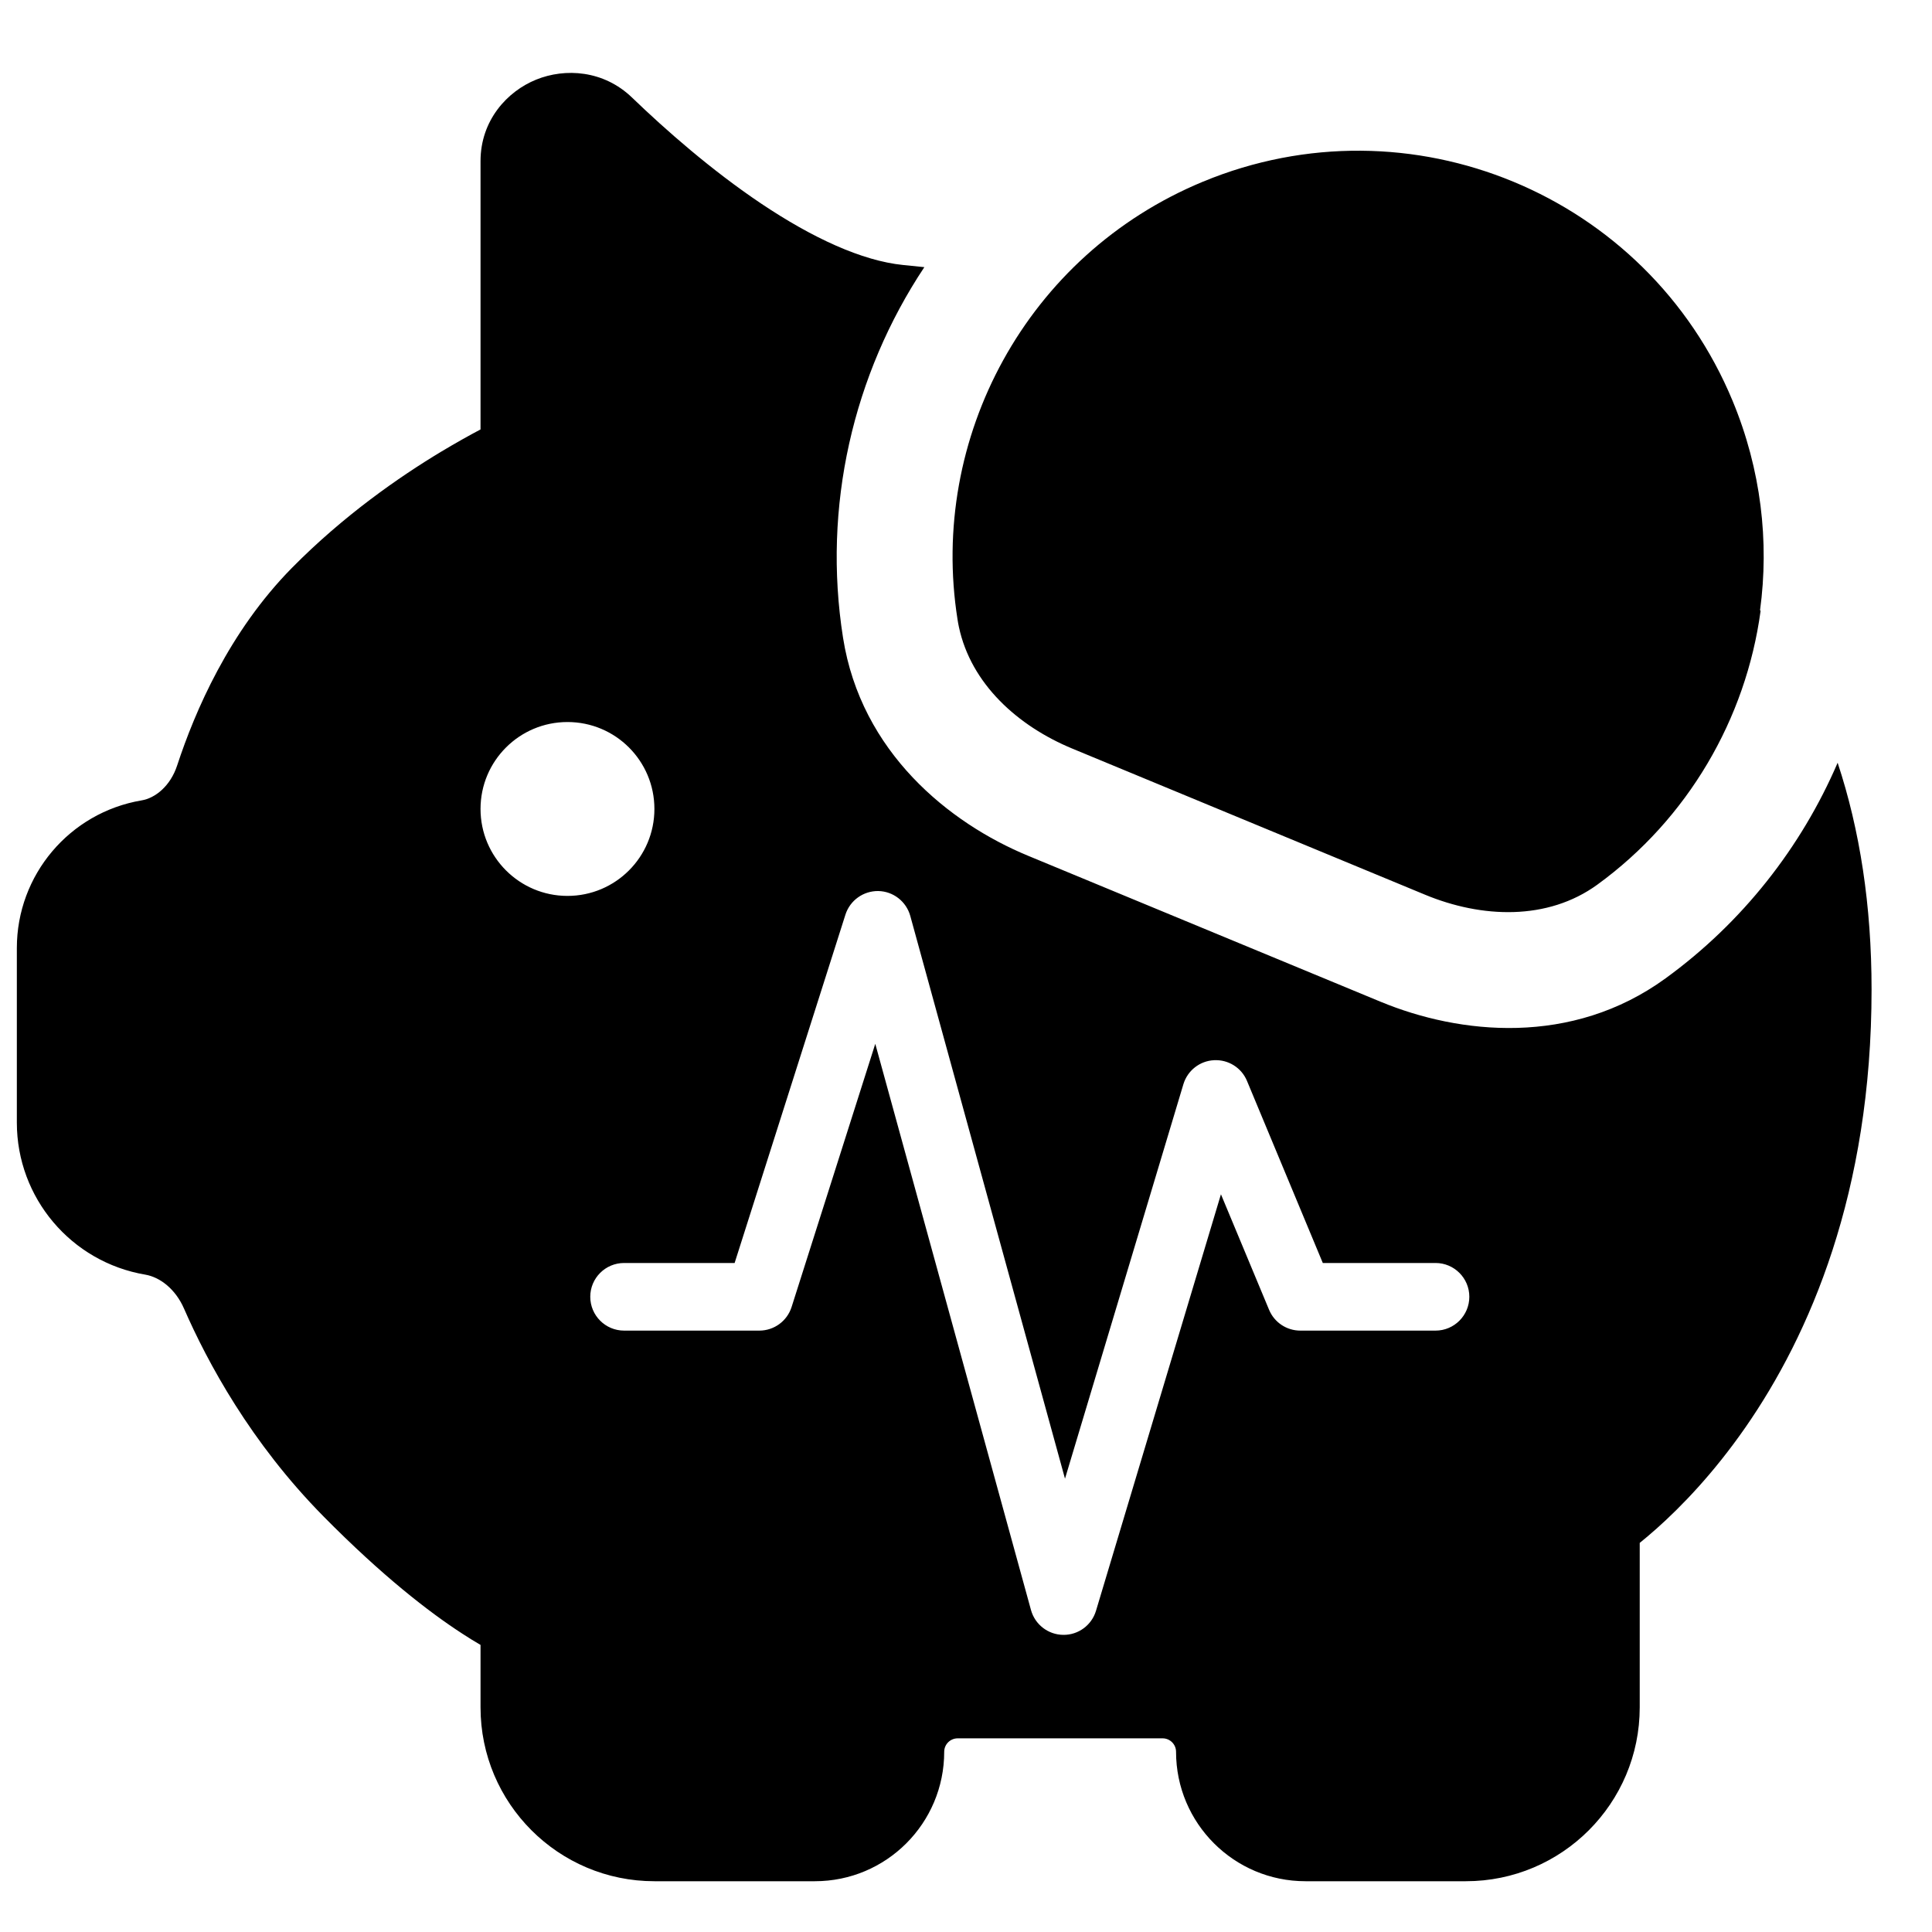 <svg width="25" height="25" viewBox="0 0 25 25" fill="none" xmlns="http://www.w3.org/2000/svg">
<path fill-rule="evenodd" clip-rule="evenodd" d="M11.686 3.429C11.778 3.438 11.869 3.448 11.961 3.457C11.038 4.846 10.641 6.557 10.909 8.253C11.143 9.735 12.282 10.651 13.302 11.073L17.866 12.963C18.886 13.385 20.338 13.543 21.552 12.66C22.548 11.936 23.308 10.964 23.779 9.87C24.067 10.741 24.218 11.716 24.218 12.805C24.218 15.434 23.415 17.277 22.584 18.473C22.171 19.067 21.755 19.496 21.436 19.78C21.357 19.85 21.284 19.912 21.218 19.965V22.093C21.218 23.335 20.211 24.343 18.968 24.343H16.893C15.968 24.343 15.218 23.593 15.218 22.668C15.218 22.572 15.14 22.494 15.044 22.494H12.393C12.296 22.494 12.218 22.572 12.218 22.668C12.218 23.593 11.469 24.343 10.544 24.343H8.468C7.226 24.343 6.218 23.335 6.218 22.093V21.285C6.147 21.244 6.068 21.196 5.983 21.14C5.551 20.86 4.947 20.393 4.184 19.62C3.244 18.667 2.685 17.628 2.382 16.935C2.27 16.677 2.067 16.526 1.881 16.494C0.921 16.332 0.218 15.5 0.218 14.527V12.267C0.218 11.322 0.9 10.515 1.832 10.357C2.009 10.328 2.206 10.171 2.293 9.903C2.522 9.206 2.965 8.172 3.779 7.347C4.444 6.673 5.163 6.173 5.71 5.844C5.902 5.729 6.074 5.633 6.218 5.557V2.085C6.218 1.557 6.564 1.181 6.939 1.03C7.312 0.879 7.81 0.907 8.179 1.263C8.611 1.679 9.206 2.203 9.852 2.636C10.513 3.079 11.153 3.375 11.686 3.429ZM7.343 11.593C7.965 11.593 8.468 11.089 8.468 10.468C8.468 9.846 7.965 9.343 7.343 9.343C6.722 9.343 6.218 9.846 6.218 10.468C6.218 11.089 6.722 11.593 7.343 11.593ZM22.775 7.896L22.782 7.905C22.592 9.303 21.841 10.595 20.67 11.447C20.026 11.915 19.174 11.882 18.439 11.577L13.876 9.687C13.17 9.395 12.565 8.85 12.408 8.112C12.401 8.079 12.395 8.047 12.39 8.013C12.02 5.673 13.28 3.298 15.566 2.351C18.243 1.242 21.312 2.513 22.421 5.19C22.789 6.078 22.895 7.008 22.775 7.896ZM11.779 11.852C11.727 11.665 11.559 11.534 11.366 11.53C11.172 11.527 10.999 11.651 10.94 11.835L9.506 16.343H8.076C7.834 16.343 7.638 16.539 7.638 16.78C7.638 17.022 7.834 17.218 8.076 17.218H9.826C10.016 17.218 10.185 17.095 10.243 16.913L11.326 13.507L13.341 20.834C13.393 21.022 13.563 21.153 13.758 21.155C13.953 21.158 14.126 21.03 14.182 20.844L15.799 15.454L16.422 16.949C16.49 17.112 16.649 17.218 16.826 17.218H18.576C18.817 17.218 19.013 17.022 19.013 16.78C19.013 16.539 18.817 16.343 18.576 16.343H17.117L16.136 13.987C16.065 13.816 15.894 13.709 15.709 13.719C15.525 13.728 15.366 13.853 15.313 14.03L13.781 19.134L11.779 11.852Z" fill="black"/>
</svg>
